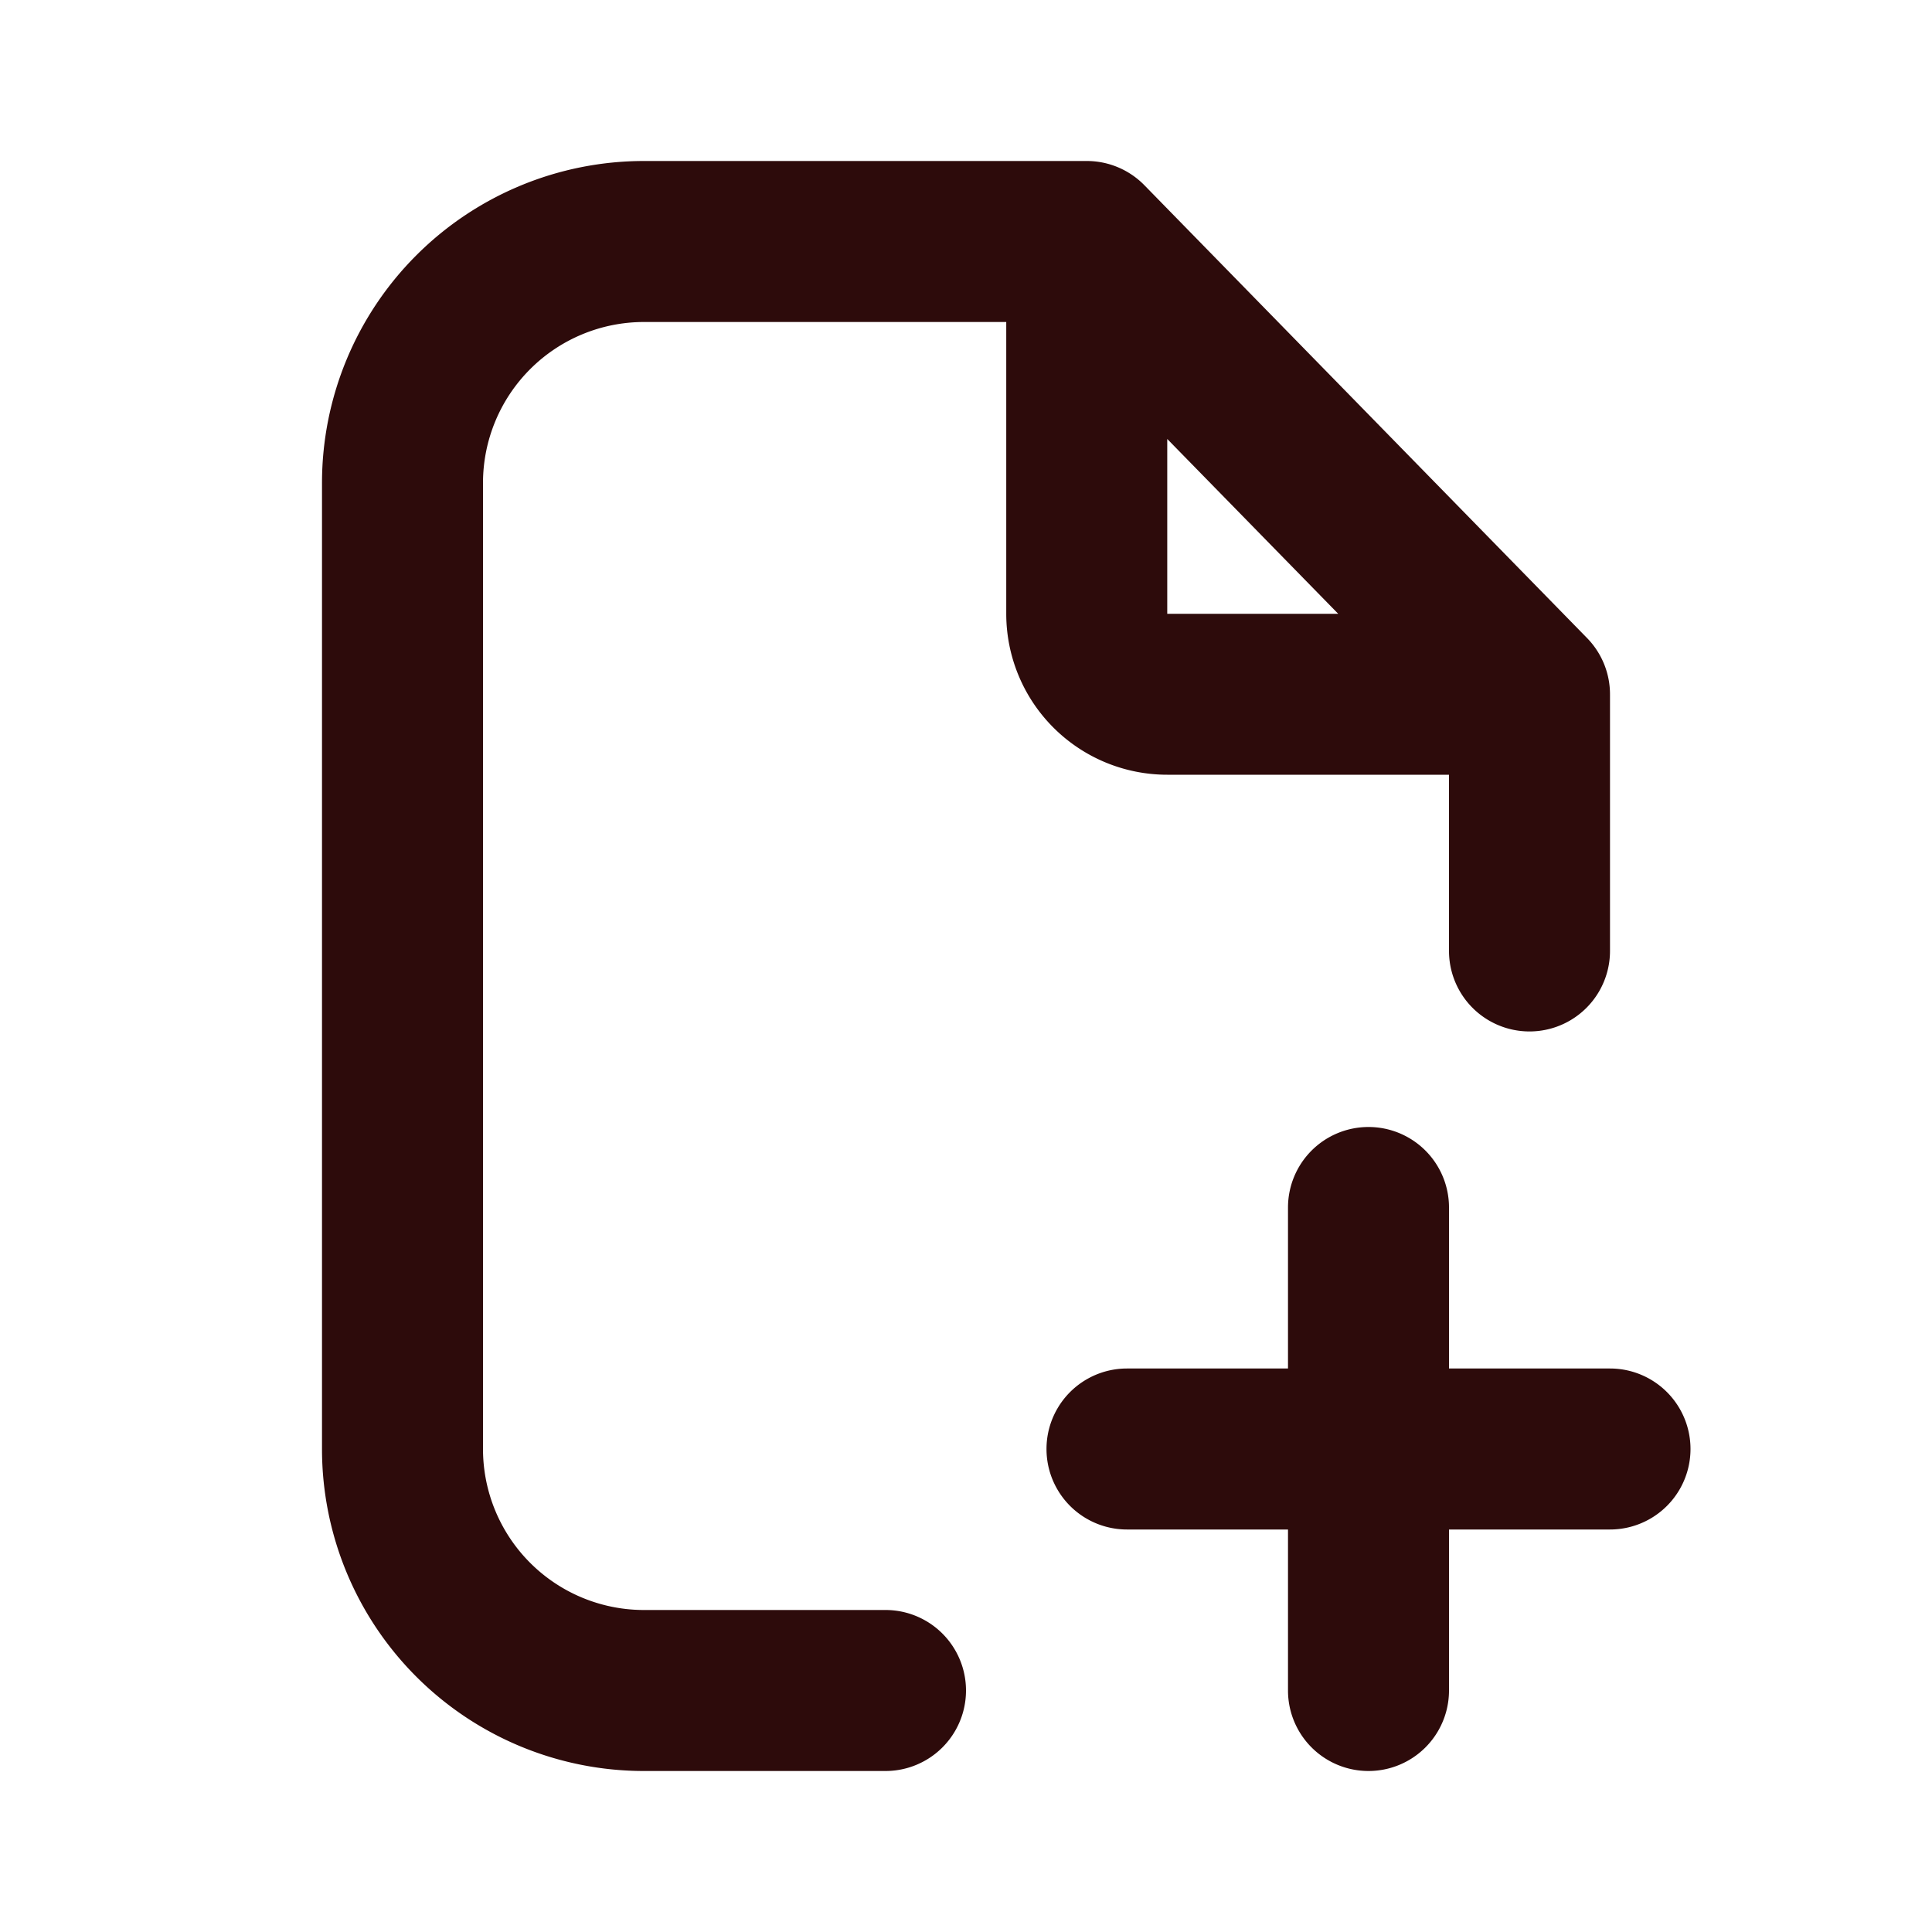 <svg width="48" height="48" fill="#2d0b0b" viewBox="0 0 24 24" xmlns="http://www.w3.org/2000/svg">
<path fill-rule="evenodd" d="M8 4a2 2 0 0 0-2 2v12a2 2 0 0 0 2 2h3a1 1 0 1 1 0 2H8a4 4 0 0 1-4-4V6a4 4 0 0 1 4-4h5.5a1 1 0 0 1 .715.3l5.5 5.626a1 1 0 0 1 .285.699v3.188a1 1 0 1 1-2 0V9.624h-3.5a2 2 0 0 1-2-2V4H8Zm6.5 1.453 2.124 2.172H14.5V5.453Z" clip-rule="evenodd"></path>
<path fill-rule="evenodd" d="M17 14a1 1 0 0 1 1 1v2h2a1 1 0 1 1 0 2h-2v2a1 1 0 1 1-2 0v-2h-2a1 1 0 1 1 0-2h2v-2a1 1 0 0 1 1-1Z" clip-rule="evenodd"></path>
</svg>